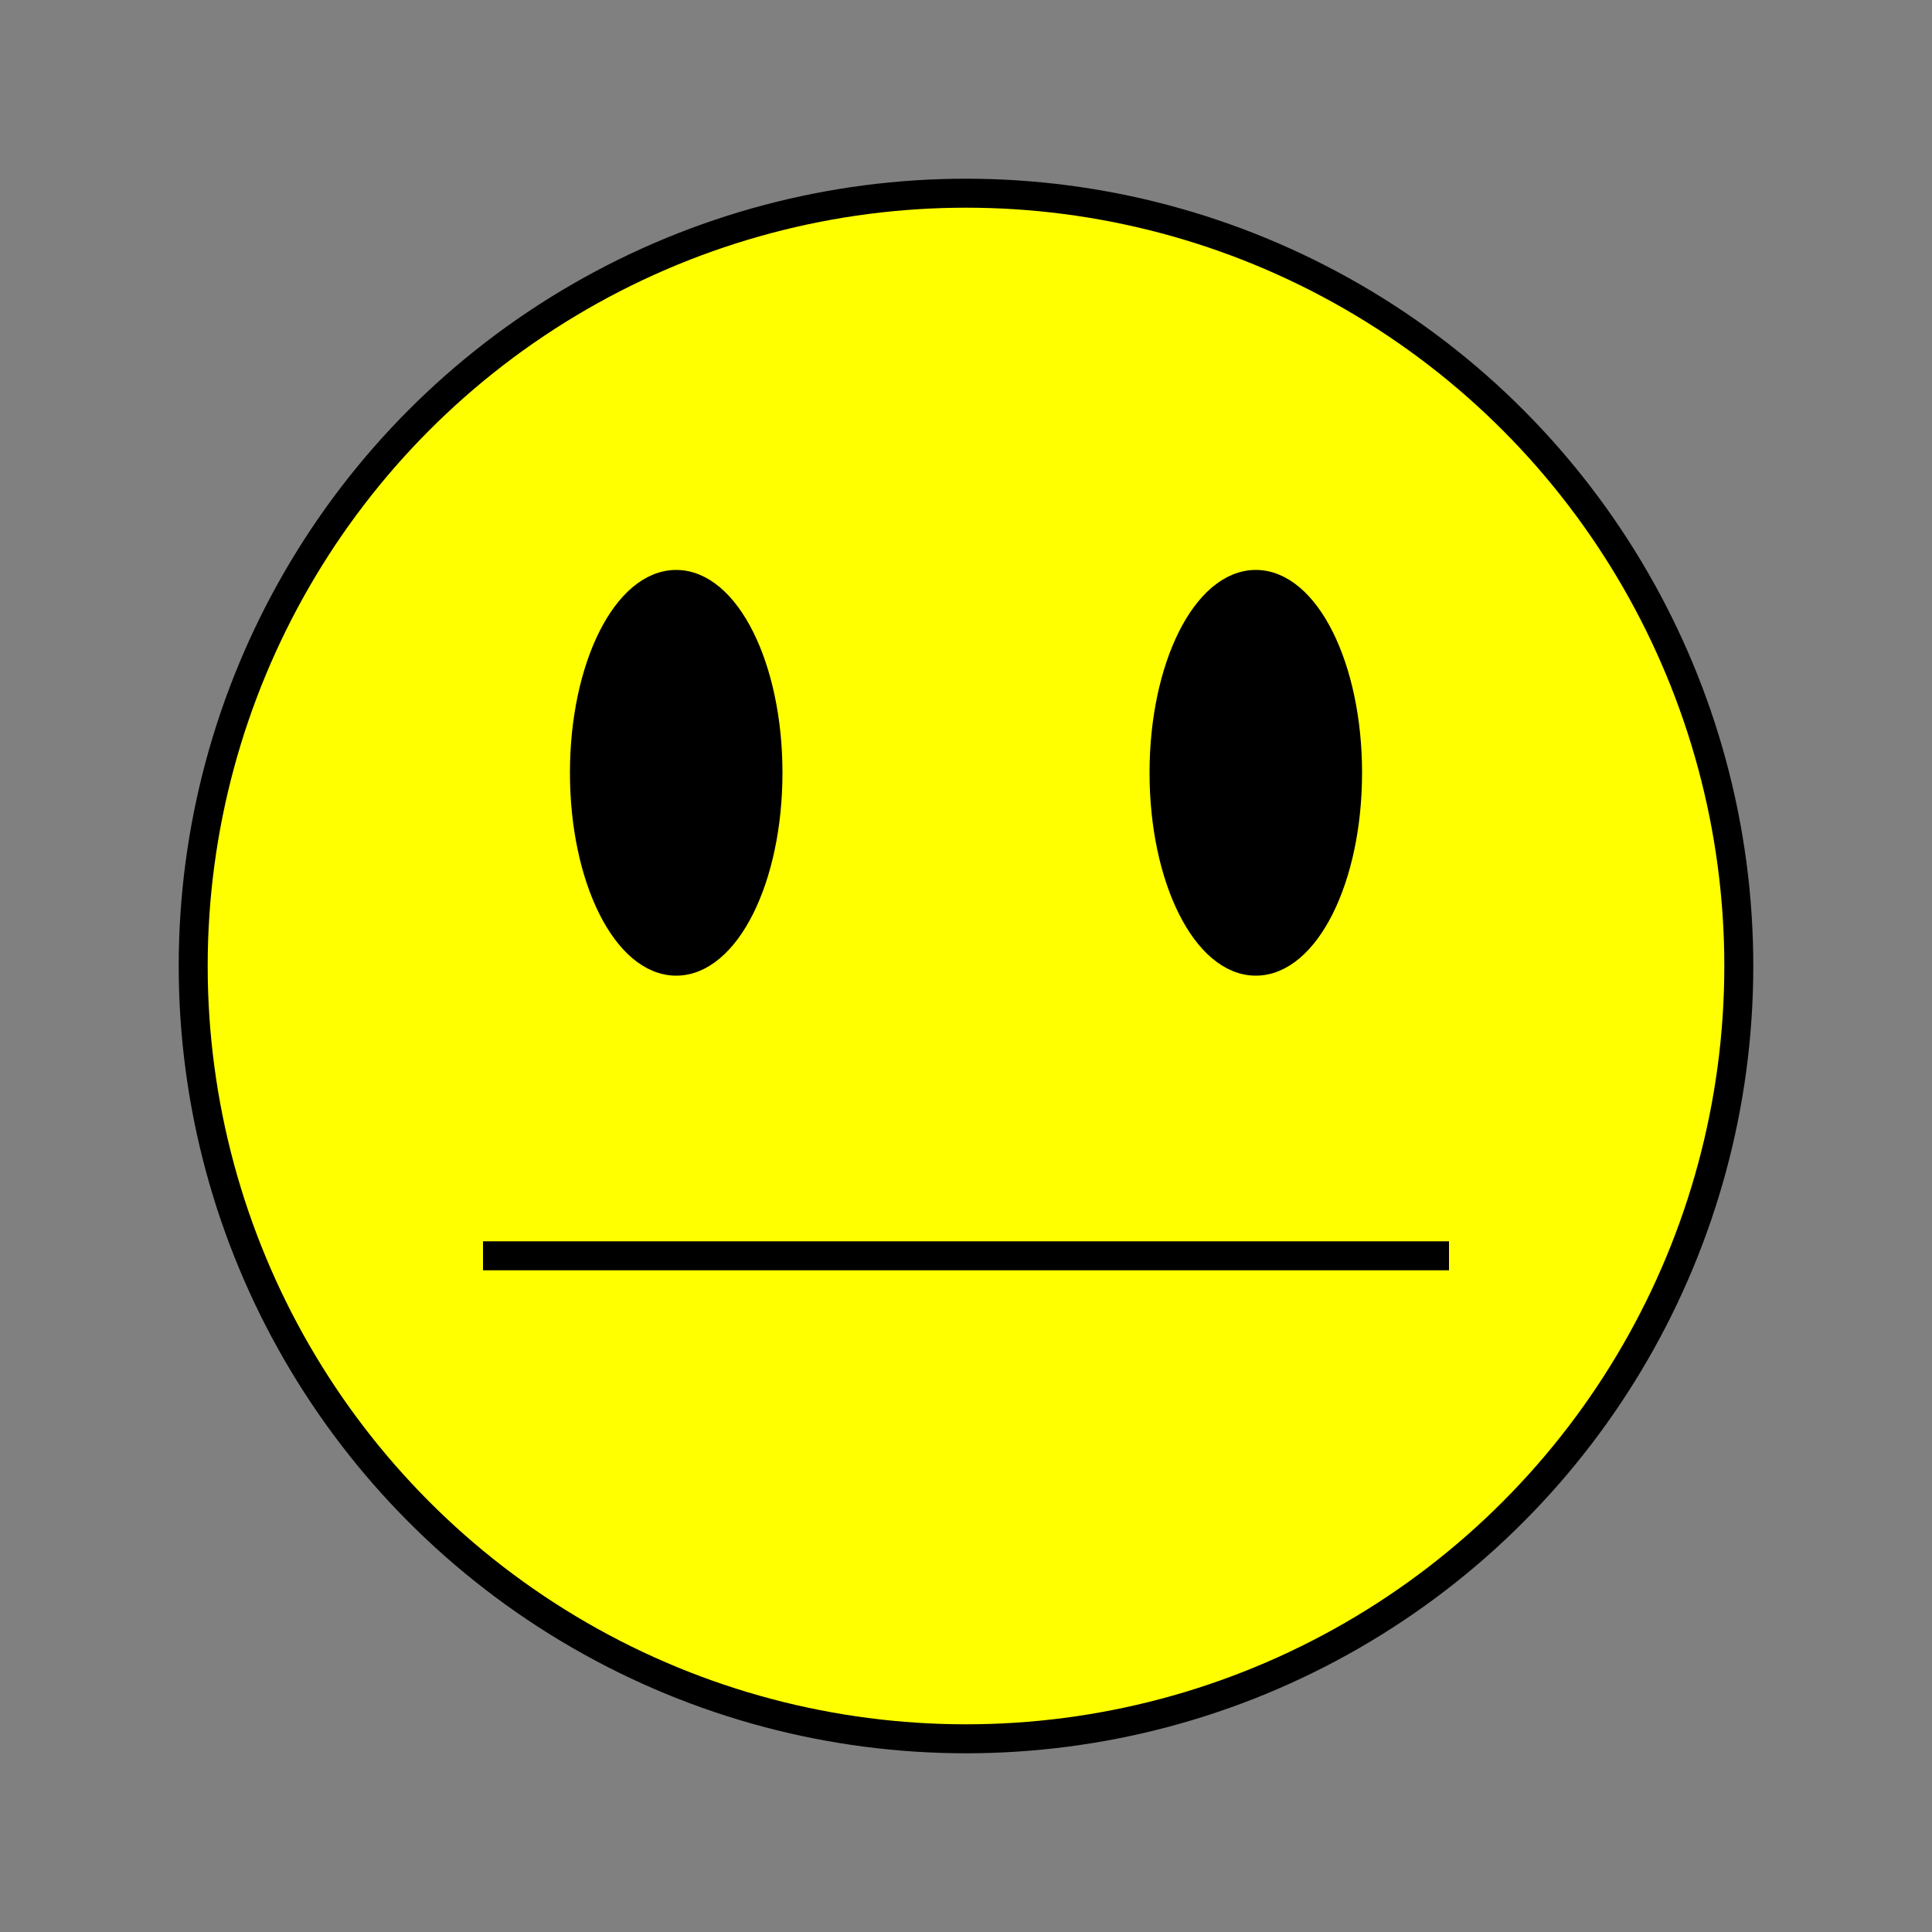 <?xml version="1.0" encoding="utf-8"?>
<!DOCTYPE svg PUBLIC "-//W3C//DTD SVG 20010904//EN"
"http://www.w3.org/TR/2001/REC-SVG-20010904/DTD/svg10.dtd">
<svg width="200px" height="200px" xml:lang="fr"
xmlns="http://www.w3.org/2000/svg"
xmlns:xlink="http://www.w3.org/1999/xlink">
   <rect width="100%" height="100%" fill="#808080" stroke="none"/>
   <title>Smiley</title>
   <circle cx="100" cy="100" r="80" stroke="black" stroke-width="3" fill="yellow" />
  <ellipse cx="70" cy="80" rx="10" ry="20" style="fill:black;stroke:black;stroke-width:2" />
  <ellipse cx="130" cy="80" rx="10" ry="20" style="fill:black;stroke:black;stroke-width:2" />
  <line x1="50" y1="130" x2="150" y2="130" style="stroke:black;stroke-width:3" />
</svg>